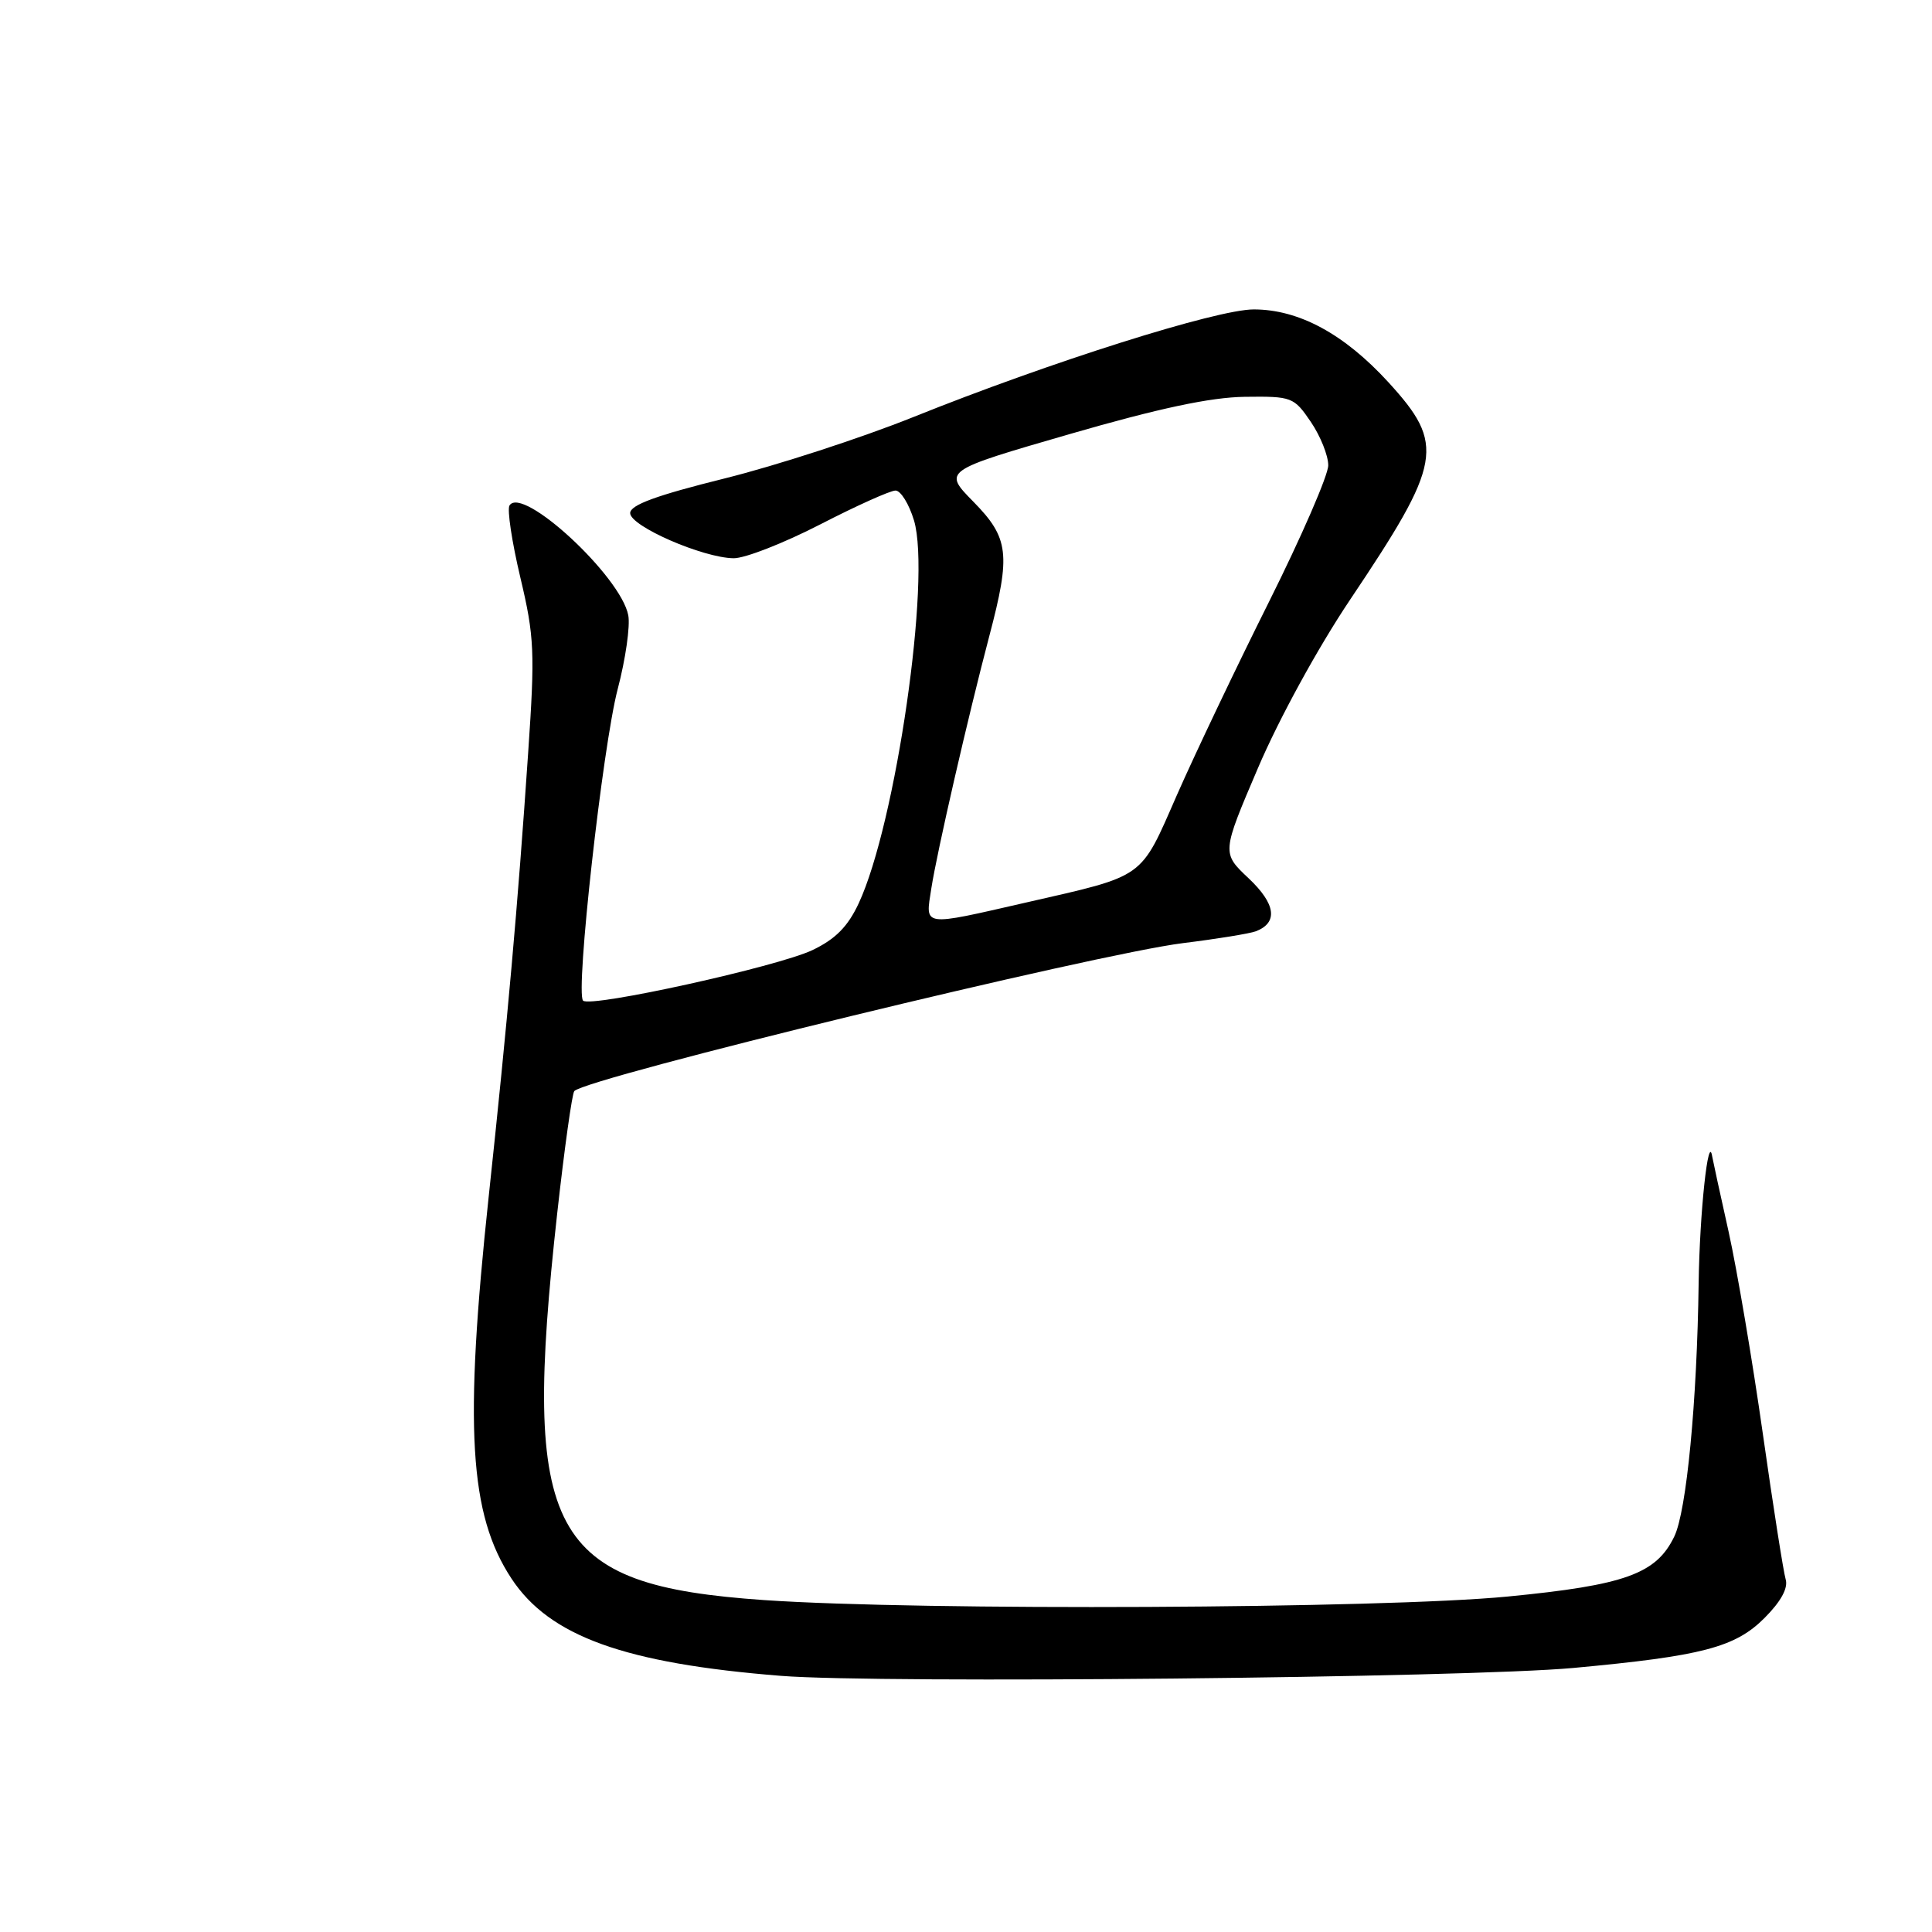 <?xml version="1.0" encoding="UTF-8" standalone="no"?>
<!DOCTYPE svg PUBLIC "-//W3C//DTD SVG 1.1//EN" "http://www.w3.org/Graphics/SVG/1.1/DTD/svg11.dtd" >
<svg xmlns="http://www.w3.org/2000/svg" xmlns:xlink="http://www.w3.org/1999/xlink" version="1.1" viewBox="0 0 256 256">
 <g >
 <path fill="currentColor"
d=" M 208.50 221.01 C 225.50 219.44 229.91 218.29 233.79 214.41 C 235.98 212.22 236.96 210.43 236.61 209.27 C 236.32 208.30 234.95 199.60 233.58 189.95 C 232.21 180.30 230.17 168.27 229.05 163.21 C 227.92 158.16 226.95 153.68 226.88 153.26 C 226.36 149.94 225.21 160.71 225.08 170.00 C 224.87 185.73 223.48 200.24 221.85 203.60 C 219.46 208.55 215.34 210.04 199.77 211.55 C 183.27 213.16 121.99 213.45 101.26 212.02 C 72.66 210.04 69.11 203.41 73.83 160.80 C 74.79 152.16 75.81 144.86 76.10 144.57 C 77.89 142.77 145.26 126.40 156.74 124.97 C 161.27 124.41 165.62 123.70 166.41 123.40 C 169.38 122.25 169.05 119.78 165.46 116.39 C 161.88 113.02 161.88 113.02 166.69 101.76 C 169.45 95.29 174.63 85.82 178.87 79.50 C 191.12 61.24 191.53 58.93 183.97 50.65 C 178.11 44.25 172.11 41.00 166.12 41.00 C 161.21 41.00 139.10 47.99 121.00 55.27 C 114.12 58.03 102.88 61.69 96.00 63.40 C 86.98 65.64 83.50 66.91 83.50 67.99 C 83.50 69.72 93.13 73.92 97.21 73.97 C 98.70 73.99 103.85 71.97 108.66 69.50 C 113.47 67.02 117.97 65.00 118.66 65.00 C 119.35 65.00 120.45 66.78 121.11 68.96 C 123.40 76.62 118.71 109.14 113.78 119.70 C 112.35 122.77 110.70 124.44 107.66 125.89 C 103.05 128.09 78.23 133.56 77.26 132.59 C 76.22 131.55 79.85 98.93 81.85 91.30 C 82.89 87.35 83.52 82.95 83.25 81.53 C 82.26 76.35 69.19 64.27 67.51 66.98 C 67.18 67.51 67.83 71.81 68.95 76.53 C 70.81 84.36 70.90 86.39 69.98 99.80 C 68.59 120.25 67.25 135.24 64.76 158.50 C 61.48 189.15 62.17 200.67 67.78 209.18 C 72.82 216.82 82.77 220.41 103.50 222.06 C 116.51 223.10 194.28 222.32 208.50 221.01 Z  M 123.40 117.75 C 124.15 112.90 128.27 94.97 131.09 84.27 C 133.95 73.43 133.70 71.29 128.98 66.48 C 124.95 62.38 124.95 62.38 141.73 57.52 C 153.55 54.10 160.40 52.64 164.94 52.58 C 171.18 52.50 171.45 52.61 173.69 55.90 C 174.96 57.77 176.00 60.36 176.00 61.66 C 176.00 62.96 172.46 71.11 168.14 79.76 C 163.81 88.42 158.33 99.93 155.95 105.34 C 151.03 116.56 151.88 115.95 136.00 119.58 C 122.04 122.77 122.61 122.85 123.40 117.75 Z "/>
</g>
</svg>